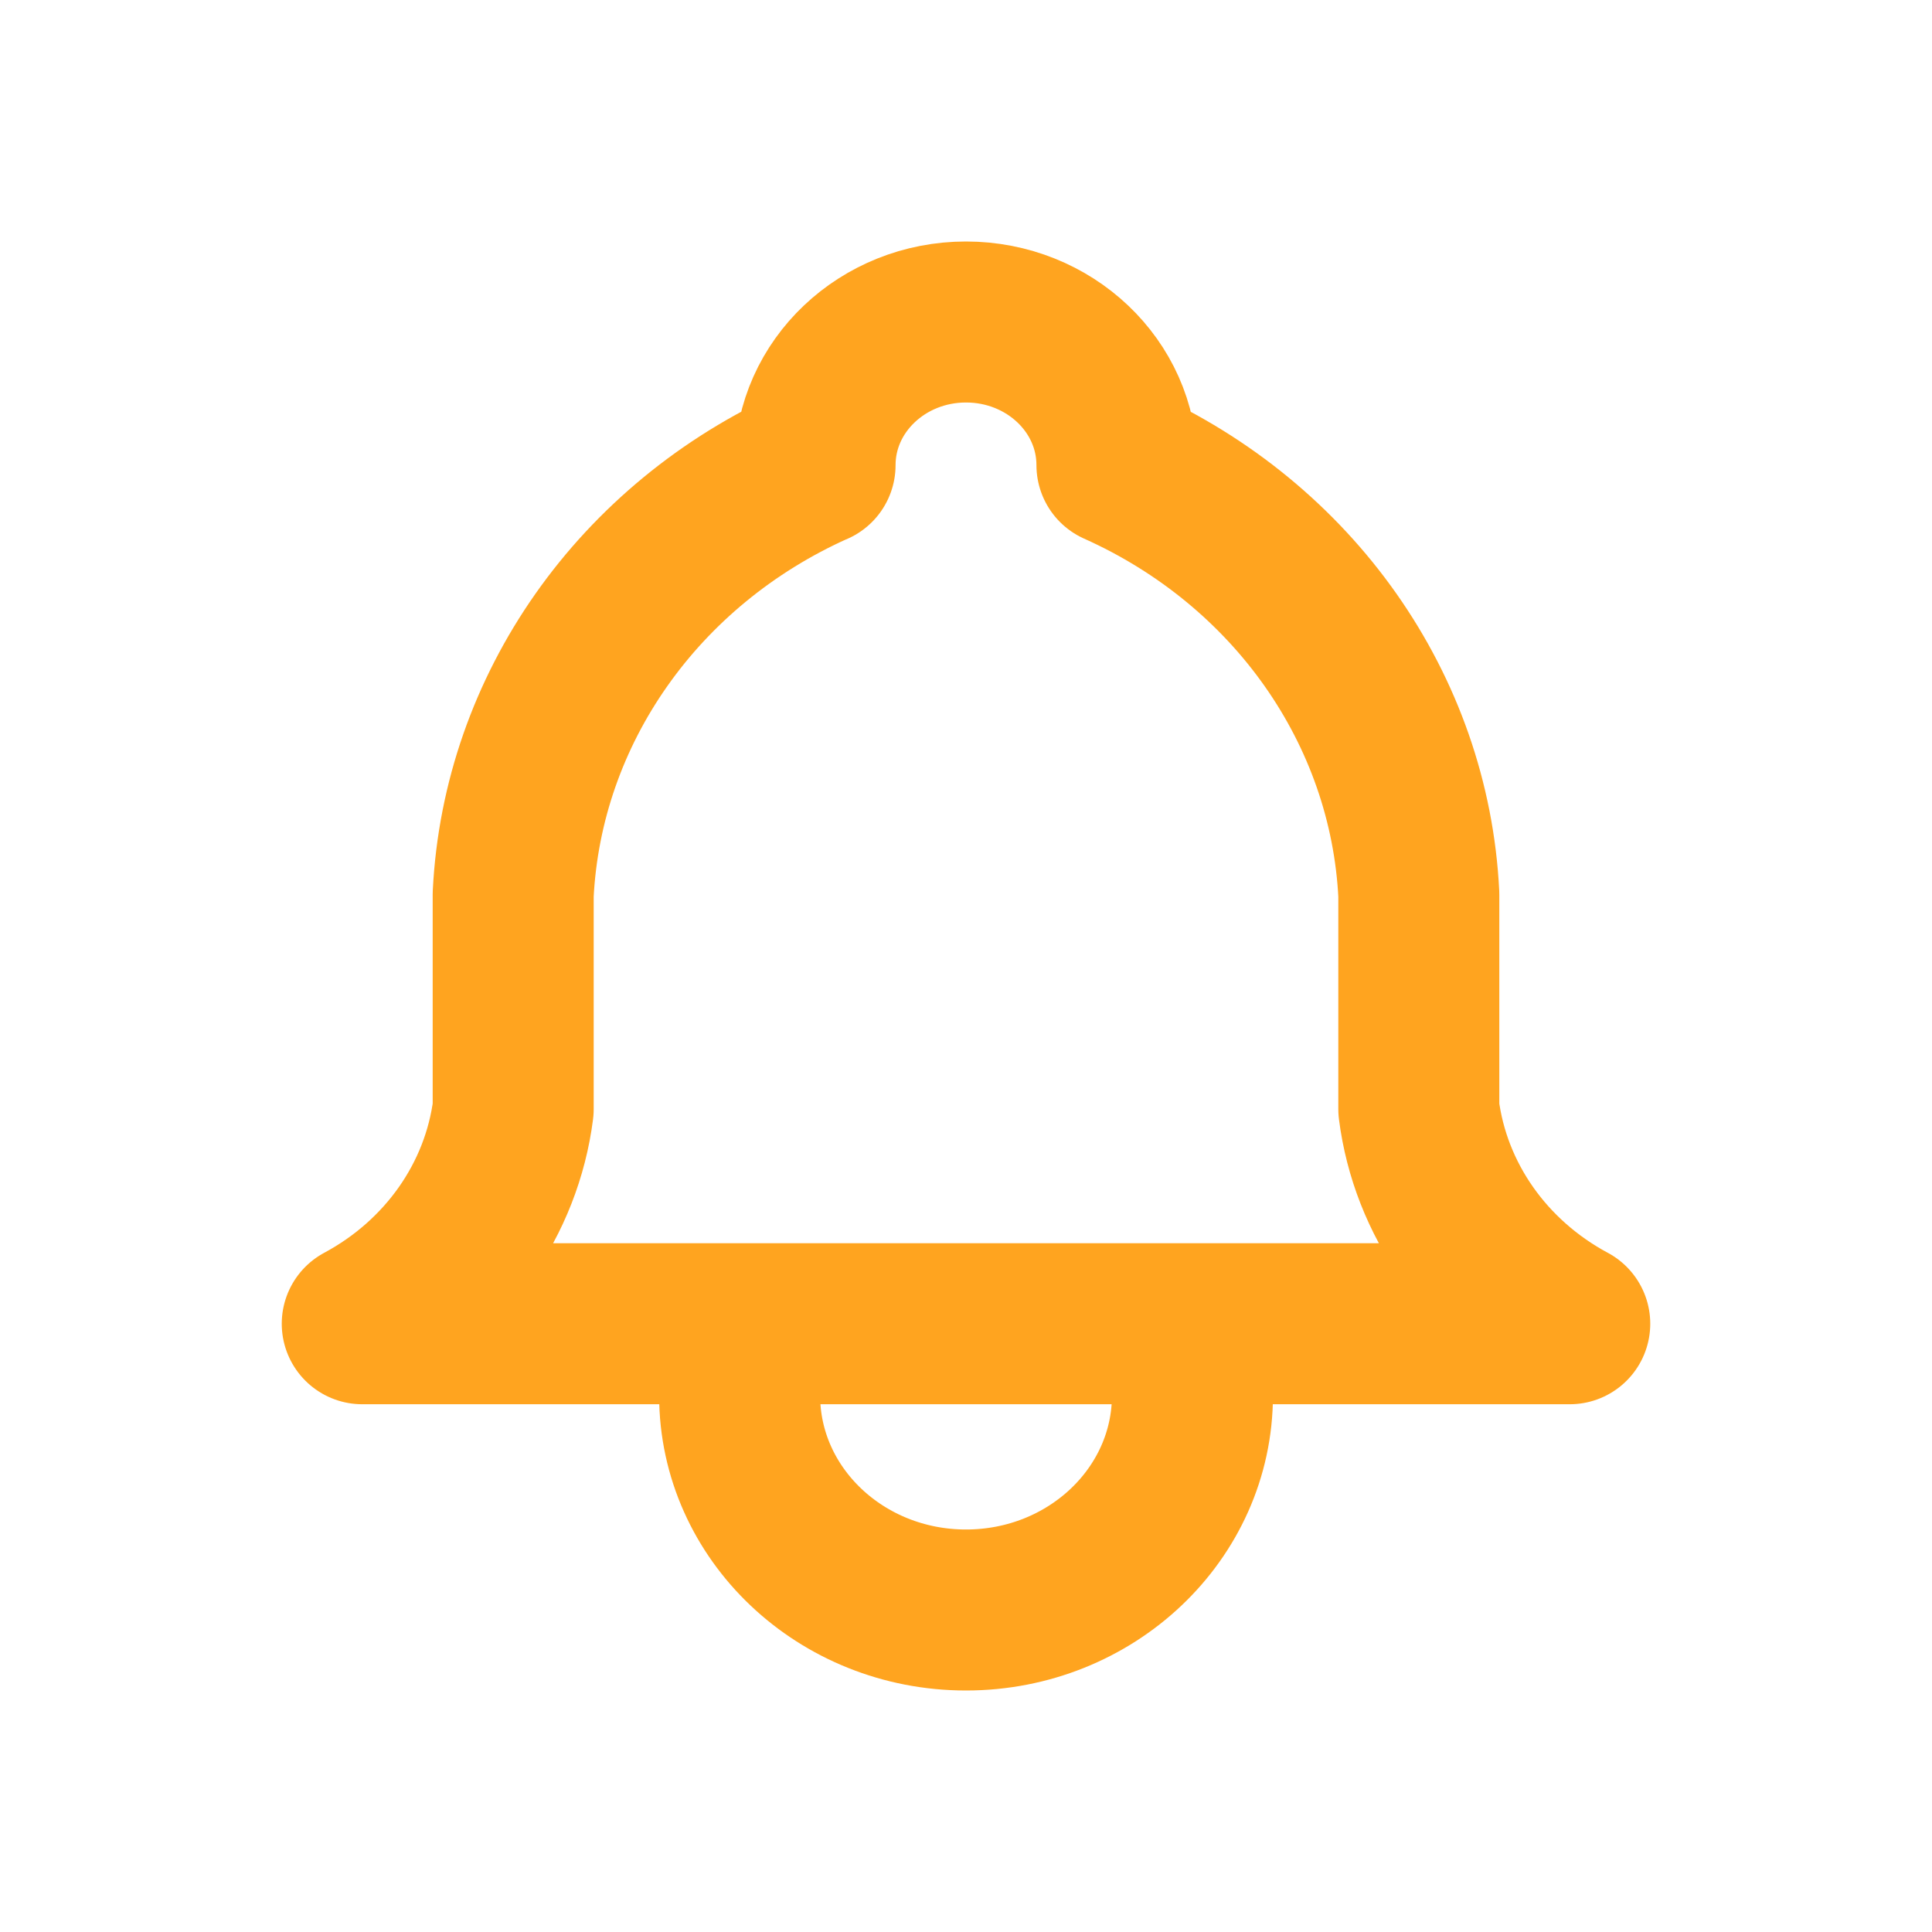 <svg width="24" height="24" viewBox="0 0 24 24" xmlns="http://www.w3.org/2000/svg">
    <g stroke="#FFA41F" stroke-width="2" fill="none" fill-rule="evenodd" stroke-linecap="round" stroke-linejoin="round">
        <path d="M10.125 5.778C10.125 4.796 10.965 4 12 4c1.036 0 1.875.796 1.875 1.778 2.194.983 3.636 3.035 3.75 5.333v2.667c.143 1.12.839 2.11 1.875 2.666h-15c1.036-.556 1.732-1.546 1.875-2.666V11.11c.114-2.298 1.556-4.35 3.75-5.333M9.188 16.444v.89C9.188 18.805 10.447 20 12 20s2.813-1.194 2.813-2.667v-.889"/>
    </g>
</svg>
